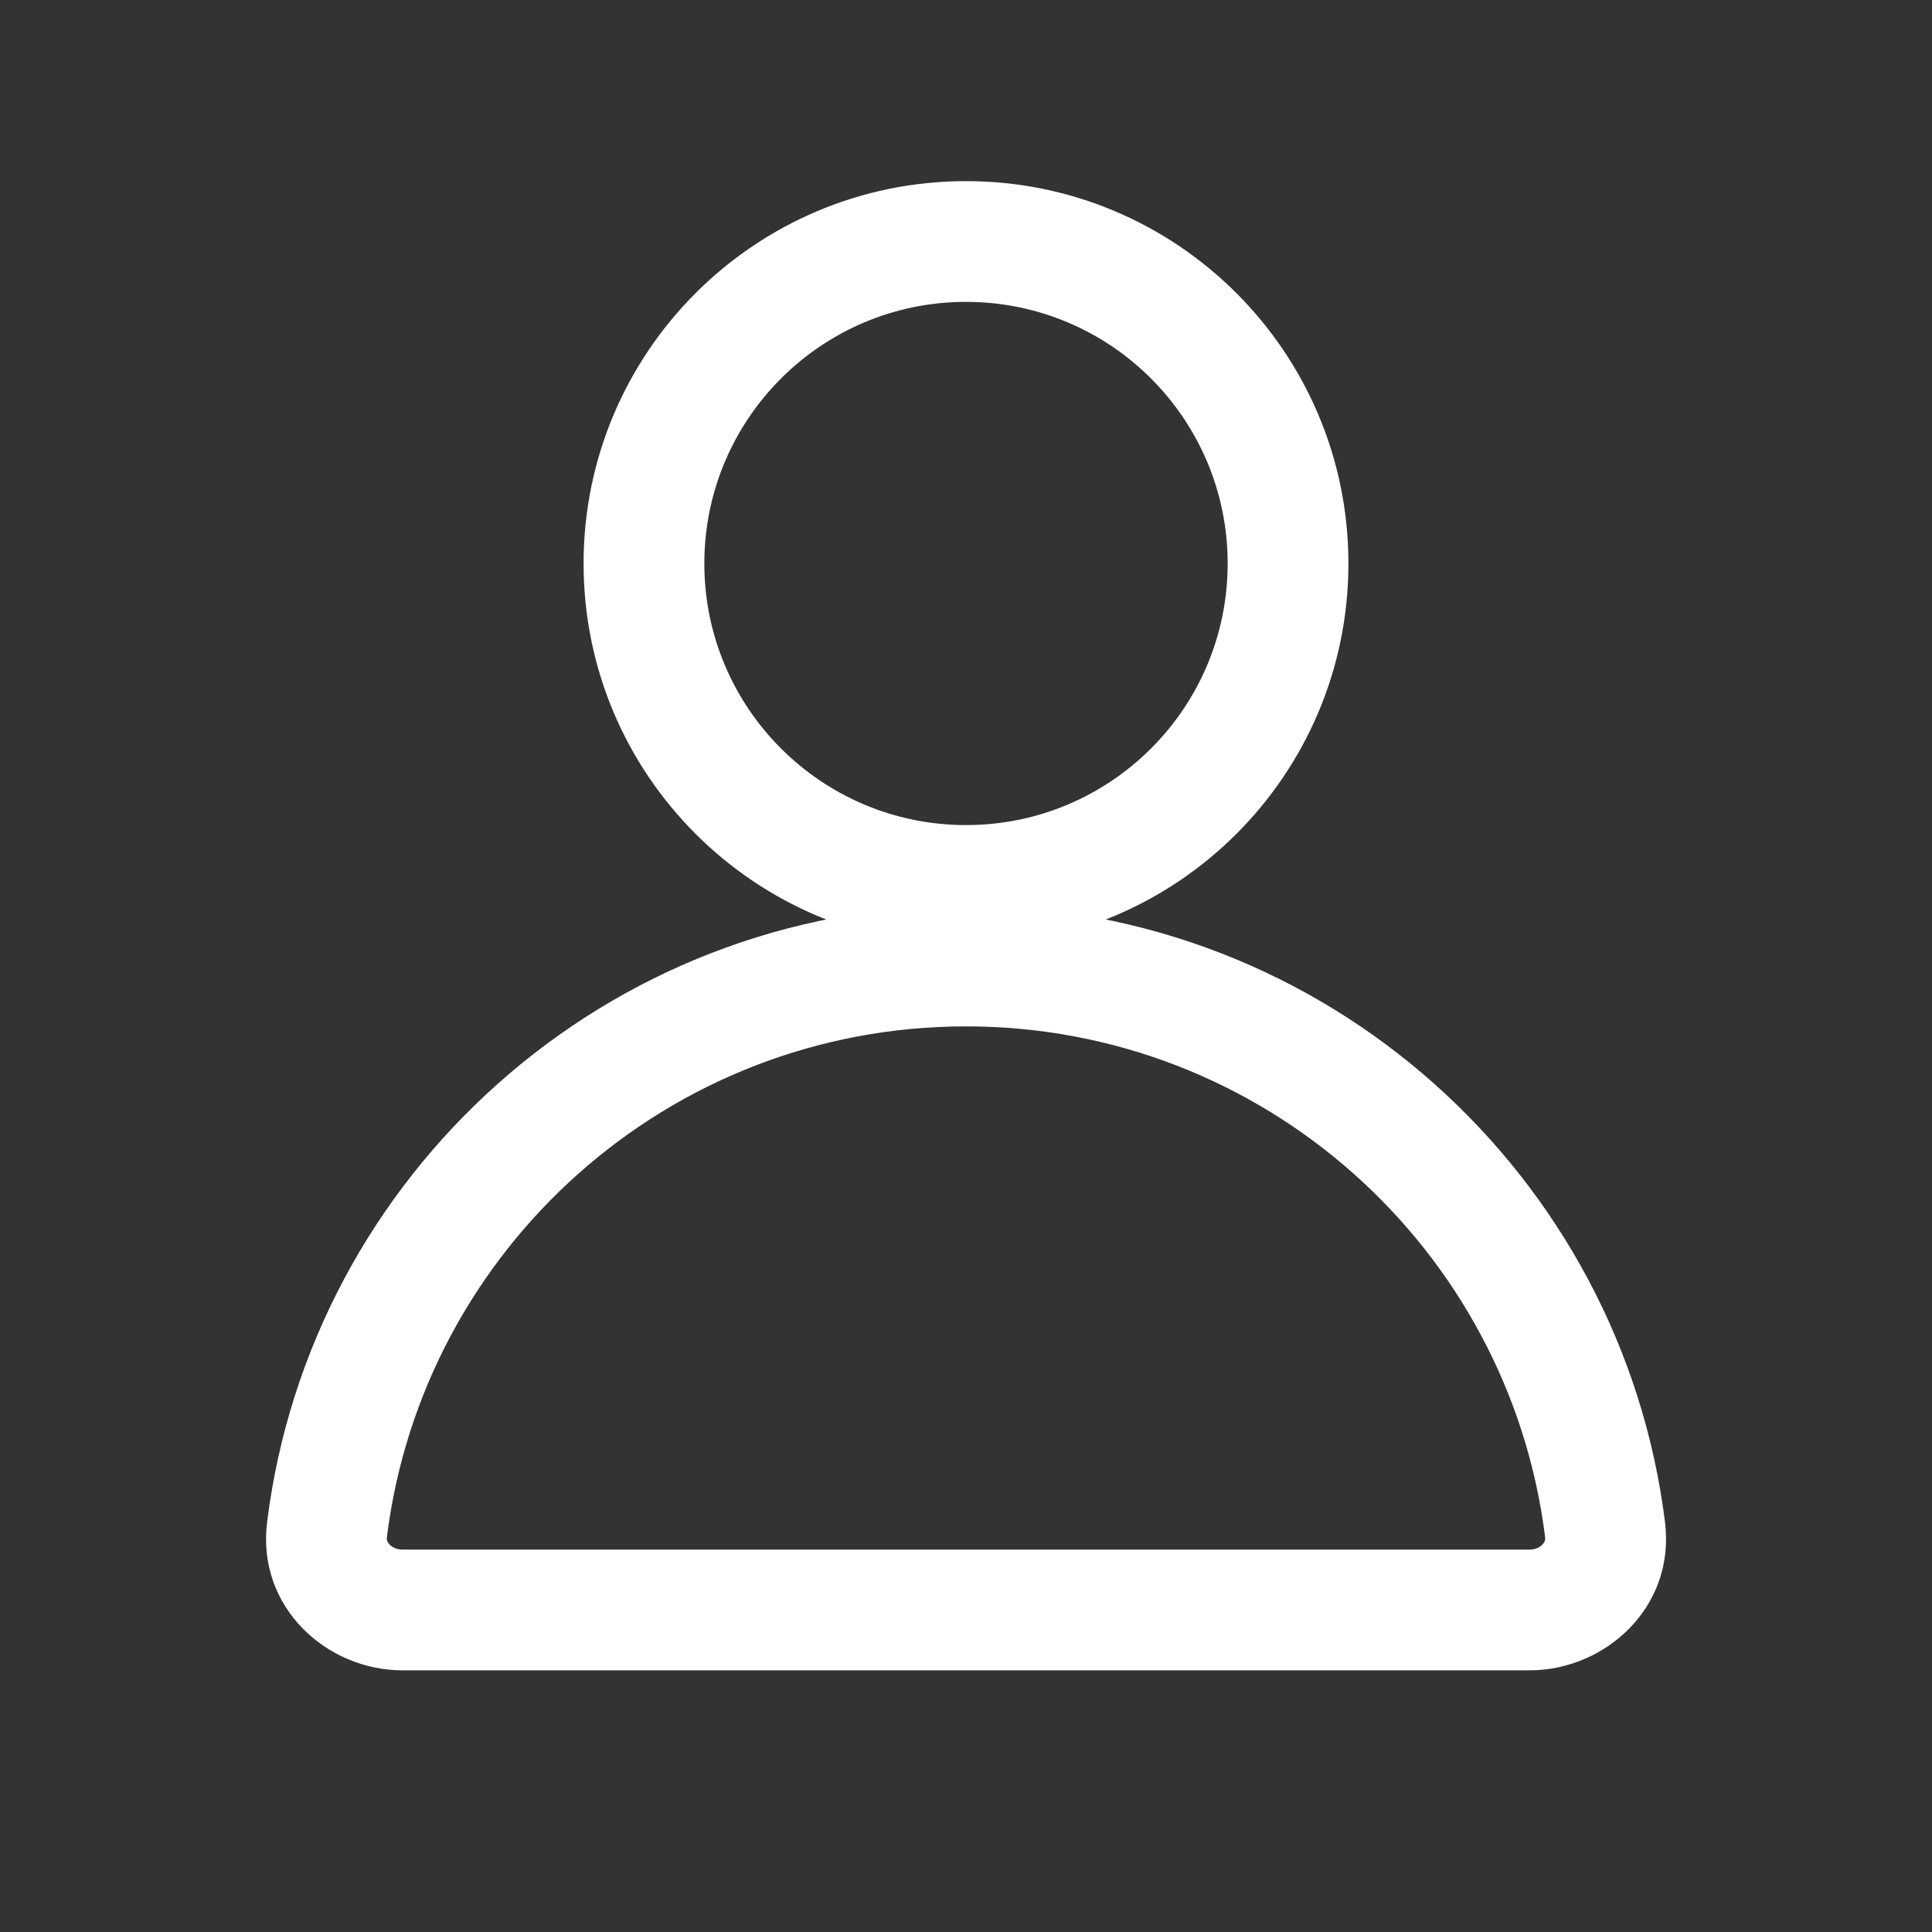 <svg width="16" height="16" viewBox="0 0 16 16" fill="none" xmlns="http://www.w3.org/2000/svg">
<rect x="0" y="0" width="16" height="16" fill="#333333" stroke="none"/>
<path fill-rule="evenodd" clip-rule="evenodd" d="M8 2.5C6.804 2.5 5.833 3.47 5.833 4.667C5.833 5.863 6.804 6.833 8 6.833C9.197 6.833 10.167 5.863 10.167 4.667C10.167 3.47 9.197 2.5 8 2.5ZM4.833 4.667C4.833 2.918 6.251 1.5 8 1.5C9.749 1.5 11.167 2.918 11.167 4.667C11.167 6.416 9.749 7.833 8 7.833C6.251 7.833 4.833 6.416 4.833 4.667Z" fill="white"/>
<path fill-rule="evenodd" clip-rule="evenodd" d="M8 8.5C5.535 8.5 3.501 10.345 3.204 12.73C3.201 12.752 3.207 12.771 3.226 12.791C3.248 12.814 3.285 12.833 3.333 12.833H12.667C12.715 12.833 12.752 12.814 12.774 12.791C12.793 12.771 12.799 12.752 12.796 12.73C12.499 10.345 10.465 8.5 8 8.5ZM2.212 12.606C2.57 9.728 5.024 7.5 8 7.5C10.976 7.5 13.43 9.728 13.789 12.606C13.876 13.312 13.292 13.833 12.667 13.833H3.333C2.708 13.833 2.124 13.312 2.212 12.606Z" fill="white"/>
</svg>
